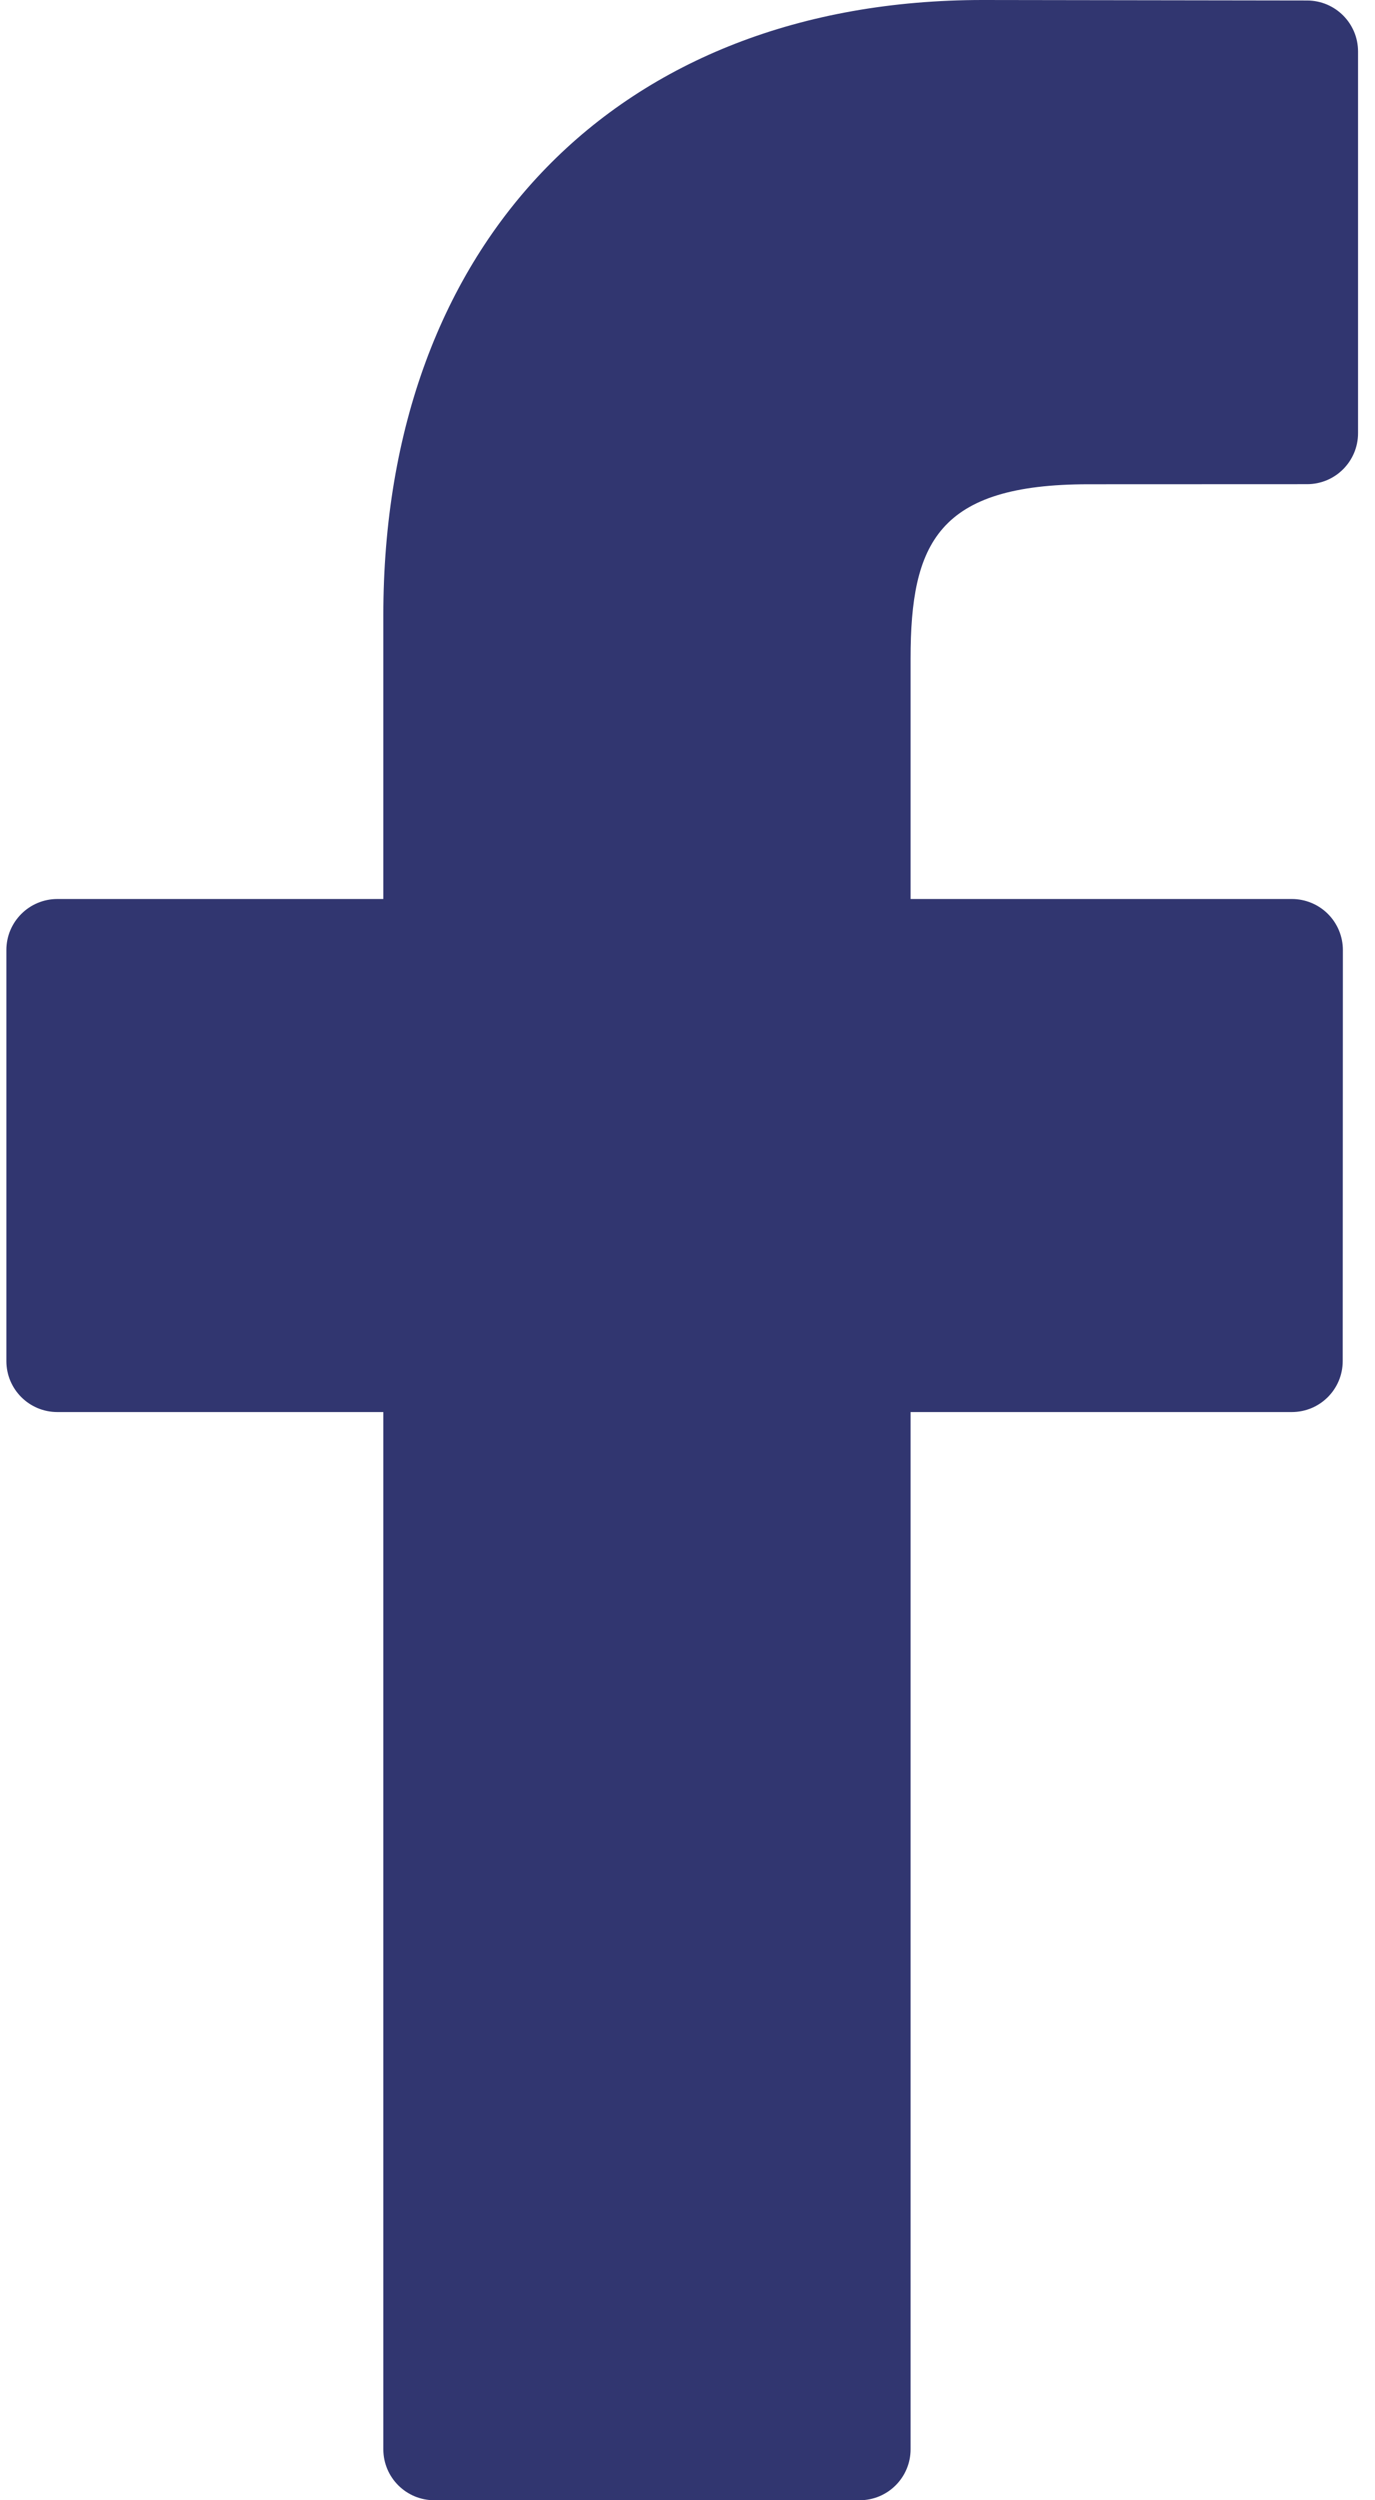 <?xml version="1.0" encoding="UTF-8"?>
<svg width="33px" height="60px" viewBox="0 0 33 60" version="1.1" xmlns="http://www.w3.org/2000/svg" xmlns:xlink="http://www.w3.org/1999/xlink">
    <!-- Generator: Sketch 58 (84663) - https://sketch.com -->
    <title>fb shape</title>
    <desc>Created with Sketch.</desc>
    <g id="08_settings" stroke="none" stroke-width="1" fill="none" fill-rule="evenodd">
        <g id="08_settings_02_details" transform="translate(-195, -1901)" fill="#313670">
            <g id="social-connect" transform="translate(148, 1794)">
                <g id="facebook-connect" transform="translate(6, 92)">
                    <path d="M72.372,15.012 L64.591,15 C55.849,15 50.2,20.796 50.2,29.766 L50.2,36.574 L42.377,36.574 C41.701,36.574 41.153,37.122 41.153,37.798 L41.153,47.663 C41.153,48.339 41.701,48.886 42.377,48.886 L50.2,48.886 L50.2,73.777 C50.2,74.453 50.748,75 51.424,75 L61.631,75 C62.307,75 62.854,74.452 62.854,73.777 L62.854,48.886 L72.002,48.886 C72.678,48.886 73.225,48.339 73.225,47.663 L73.229,37.798 C73.229,37.474 73.1,37.163 72.871,36.933 C72.641,36.703 72.329,36.574 72.005,36.574 L62.854,36.574 L62.854,30.803 C62.854,28.029 63.515,26.621 67.129,26.621 L72.371,26.619 C73.046,26.619 73.593,26.071 73.593,25.395 L73.593,16.236 C73.593,15.561 73.047,15.014 72.372,15.012 L72.372,15.012 Z" id="fb-shape"></path>
                </g>
            </g>
        </g>
    </g>
</svg>